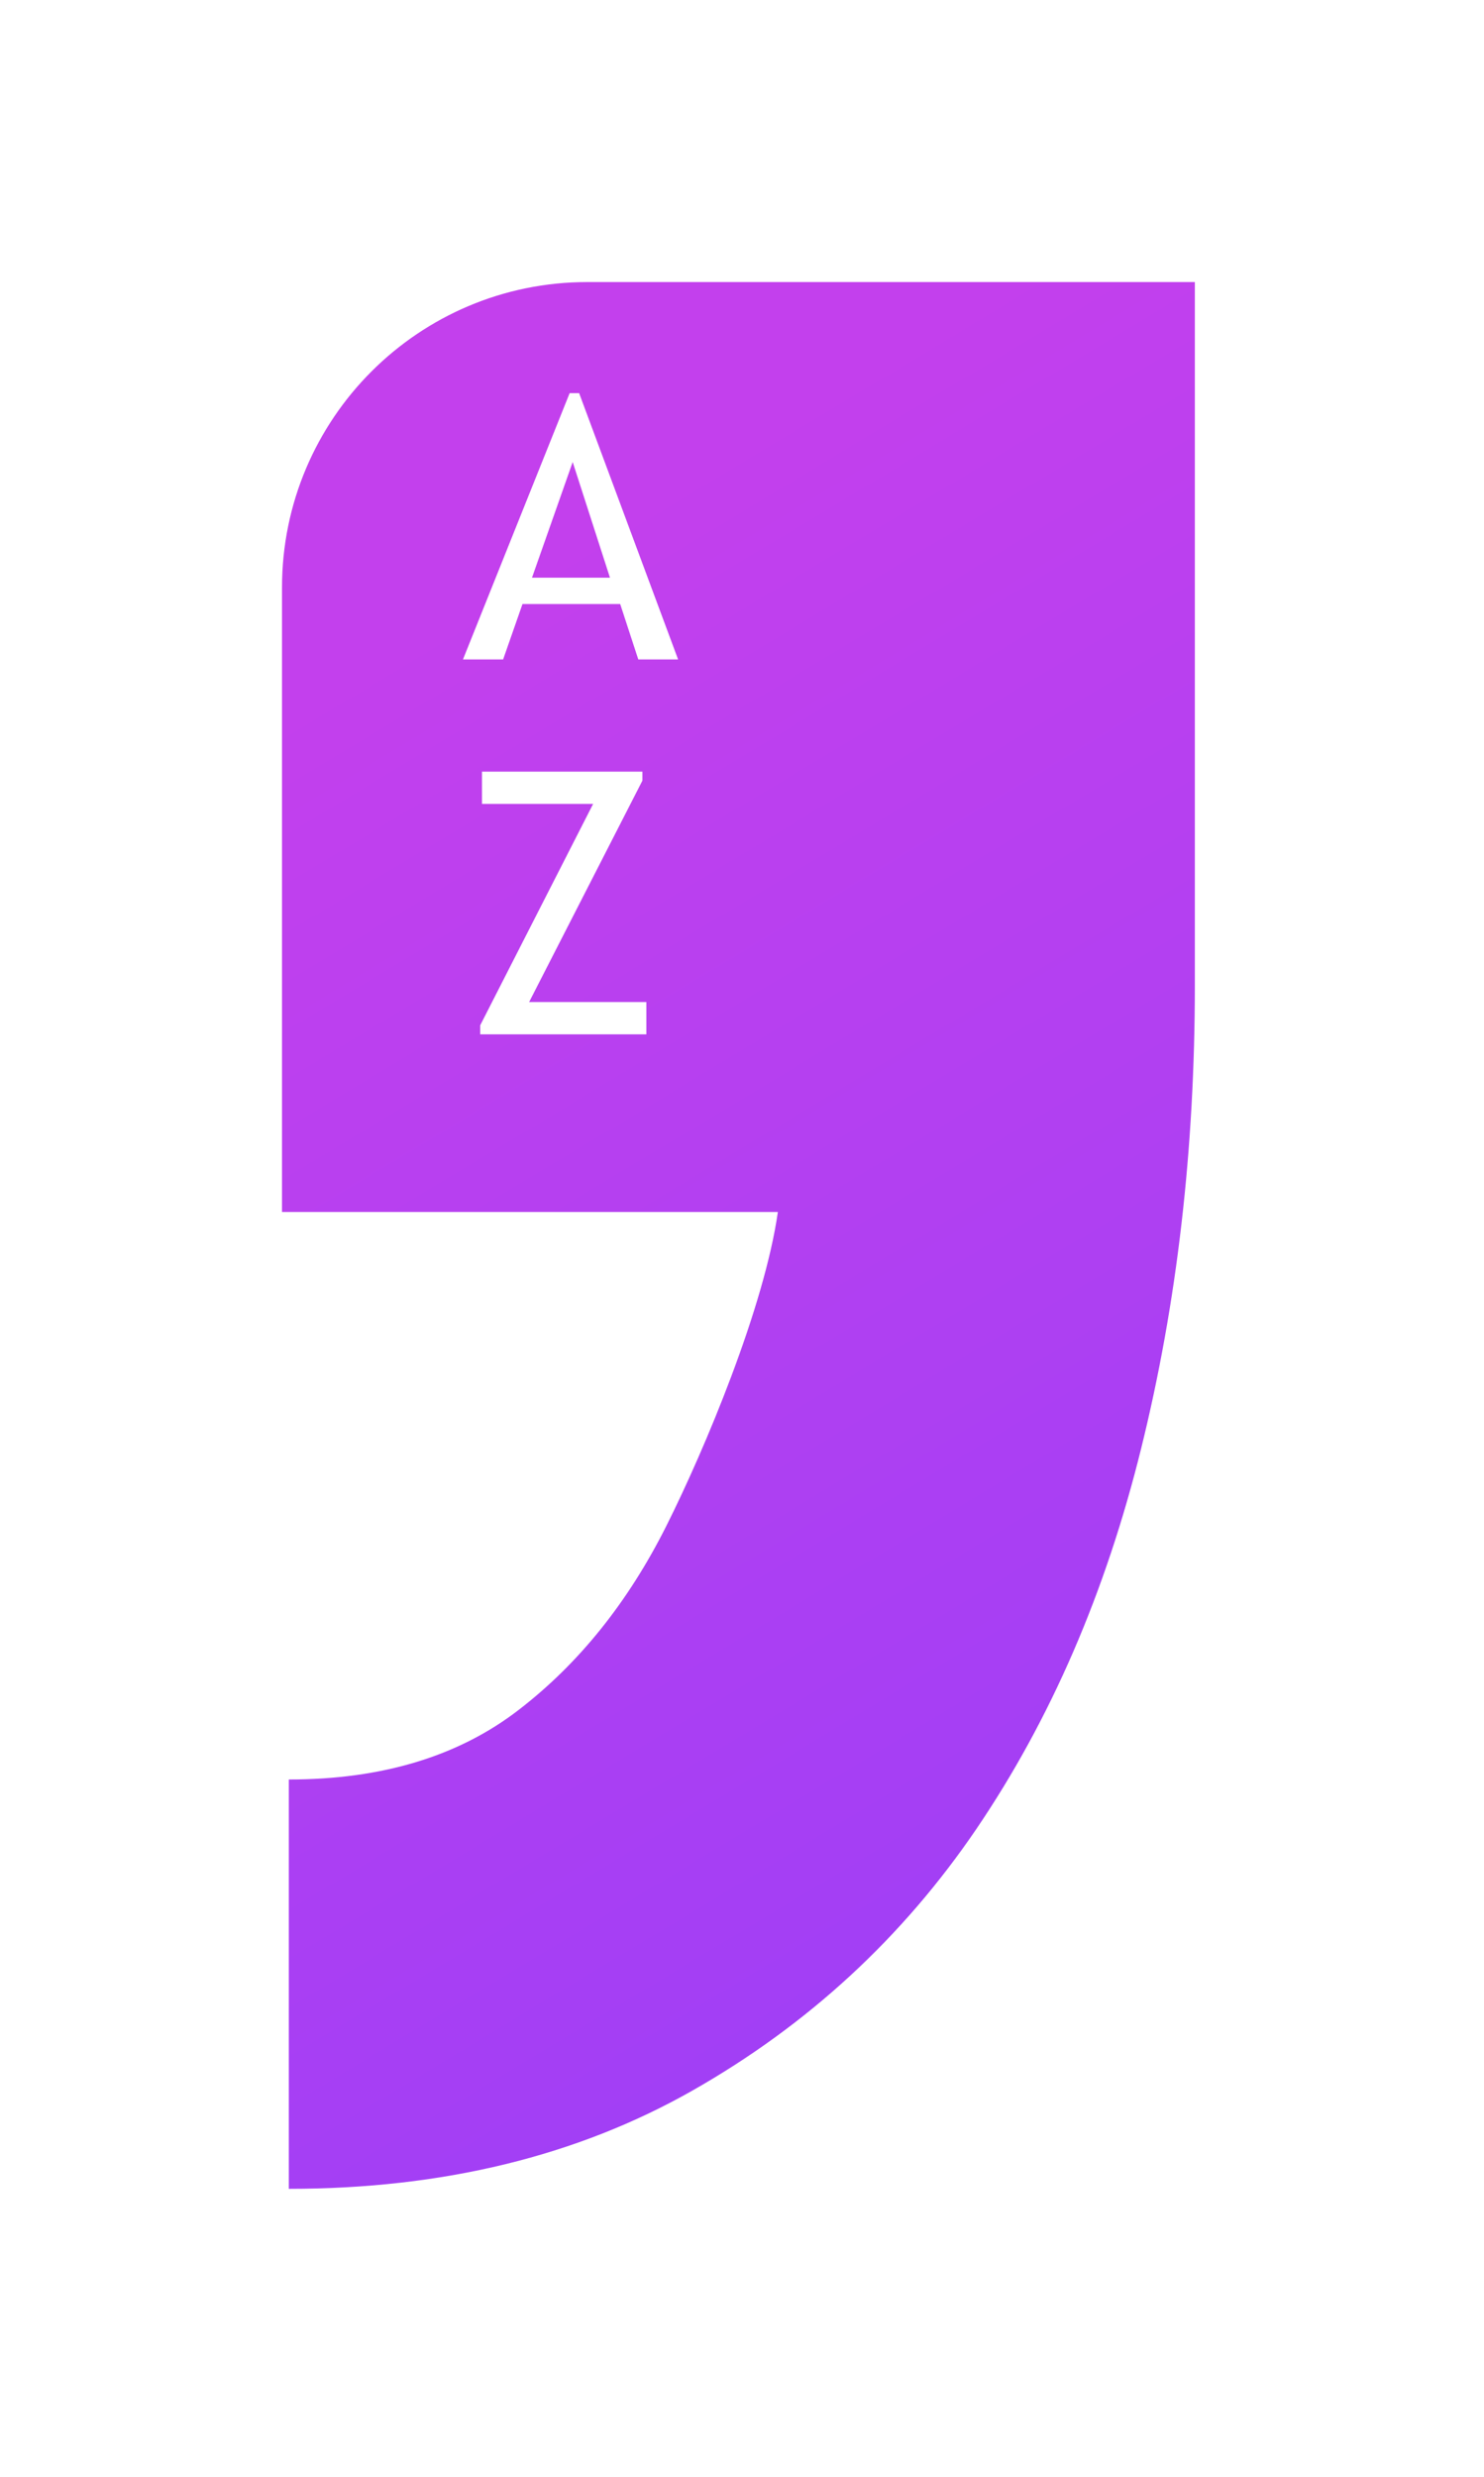 <svg width="172" height="287" viewBox="0 0 172 287" fill="none" xmlns="http://www.w3.org/2000/svg">
<g filter="url(#filter0_d_243_3560)">
<path d="M32.507 199.229V255.222C143.707 264.422 153.507 104.896 144.507 25.229H66.507C39.707 28.429 30.34 49.896 29.007 60.229V141.229H85.007C74.207 190.429 45.507 200.396 32.507 199.229Z" fill="url(#paint0_linear_243_3560)"/>
<path d="M147.17 24L68.074 24C43.772 24 24 43.772 24 68.074L24 149.129L79.155 149.129C76.481 157.676 72.36 167.164 69.481 172.904C65.653 180.539 60.721 186.714 54.822 191.259C49.358 195.475 42.377 197.523 33.475 197.523L24.79 197.523L24.79 262.327L33.475 262.327C52.733 262.327 69.915 258.115 84.544 249.808C99.028 241.577 111.084 230.463 120.379 216.773C129.514 203.309 136.354 187.525 140.711 169.859C144.996 152.541 147.17 133.809 147.17 114.188L147.17 24ZM138.485 32.685L138.485 114.188C138.485 133.162 136.425 151.025 132.28 167.779C128.146 184.532 121.781 199.237 113.195 211.895C104.608 224.54 93.628 234.656 80.255 242.255C66.895 249.843 51.301 253.642 33.475 253.642L33.475 206.208C44.269 206.208 53.152 203.518 60.122 198.139C67.105 192.761 72.804 185.655 77.245 176.797C81.686 167.939 88.578 151.511 90.157 140.444L32.685 140.444L32.685 68.074C32.685 48.529 48.53 32.685 68.074 32.685L138.485 32.685Z" fill="white"/>
<path d="M73.98 76.415L71.882 69.995L60.558 69.995L58.314 76.415L53.66 76.415L66.022 45.561L67.124 45.561L78.593 76.415L73.98 76.415ZM66.376 53.539L61.659 66.941L70.697 66.941L66.376 53.539Z" fill="white"/>
<path d="M55.654 119.857V118.818L68.744 93.158L55.862 93.158L55.862 89.418L74.458 89.418V90.457L61.326 116.117L74.915 116.117V119.857L55.654 119.857Z" fill="white"/>
</g>
<defs>
<filter id="filter0_d_243_3560" x="0" y="0" width="171.17" height="286.327" filterUnits="userSpaceOnUse" color-interpolation-filters="sRGB">
<feFlood flood-opacity="0" result="BackgroundImageFix"/>
<feColorMatrix in="SourceAlpha" type="matrix" values="0 0 0 0 0 0 0 0 0 0 0 0 0 0 0 0 0 0 127 0" result="hardAlpha"/>
<feOffset/>
<feGaussianBlur stdDeviation="12"/>
<feComposite in2="hardAlpha" operator="out"/>
<feColorMatrix type="matrix" values="0 0 0 0 0 0 0 0 0 0 0 0 0 0 0 0 0 0 0.25 0"/>
<feBlend mode="normal" in2="BackgroundImageFix" result="effect1_dropShadow_243_3560"/>
<feBlend mode="normal" in="SourceGraphic" in2="effect1_dropShadow_243_3560" result="shape"/>
</filter>
<linearGradient id="paint0_linear_243_3560" x1="147.063" y1="274.975" x2="31.865" y2="83.353" gradientUnits="userSpaceOnUse">
<stop stop-color="#B317E5"/>
<stop offset="0" stop-color="#953FF8"/>
<stop offset="1" stop-color="#C340ED"/>
</linearGradient>
</defs>
</svg>
